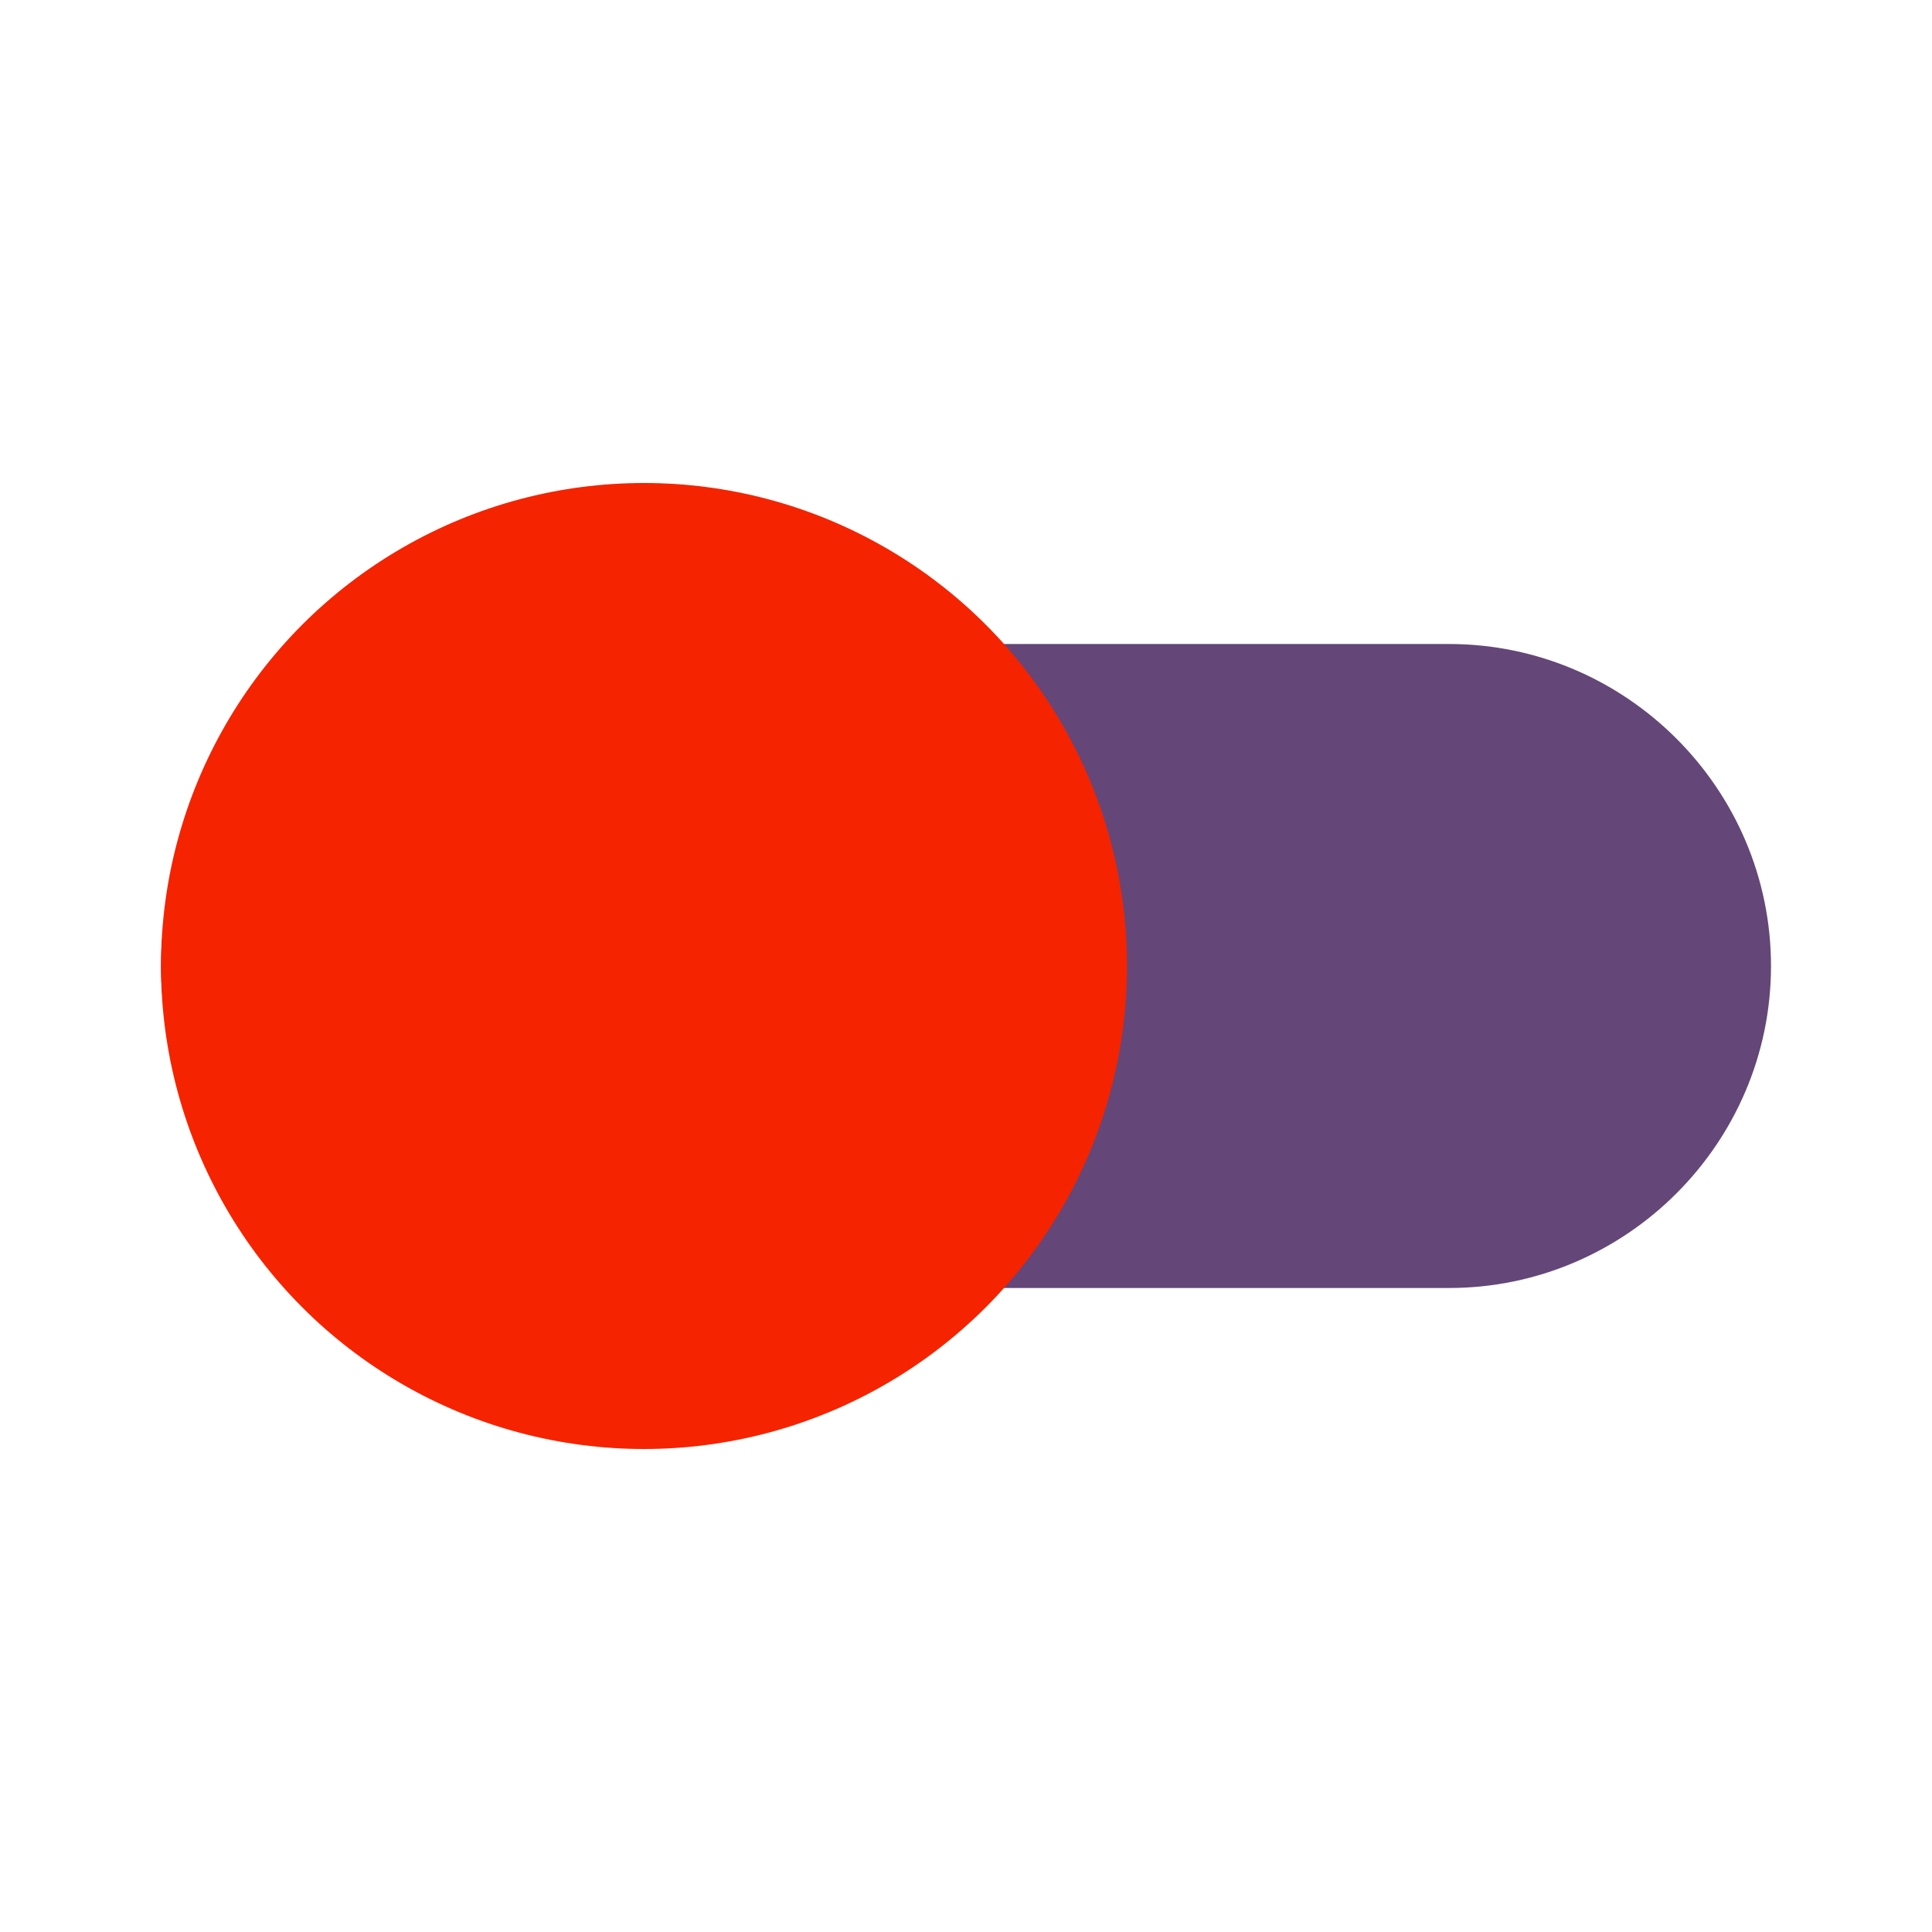 <?xml version="1.0" encoding="utf-8"?>
<!-- Generator: Adobe Illustrator 19.2.1, SVG Export Plug-In . SVG Version: 6.00 Build 0)  -->
<svg version="1.1" id="Layer_1" xmlns="http://www.w3.org/2000/svg" xmlns:xlink="http://www.w3.org/1999/xlink" x="0px" y="0px"
	 viewBox="0 0 24 24" style="enable-background:new 0 0 24 24;" xml:space="preserve">
<style type="text/css">
	.st0{fill:#644678;}
	.st1{fill:#f52300;}
</style>
<g>
	<g>
		<path class="st0" d="M18,16H6c-2.2,0-4-1.8-4-4v0c0-2.2,1.8-4,4-4h12c2.2,0,4,1.8,4,4v0C22,14.2,20.2,16,18,16z"/>
	</g>
</g>
<circle class="st1" cx="8" cy="12" r="6"/>
</svg>
